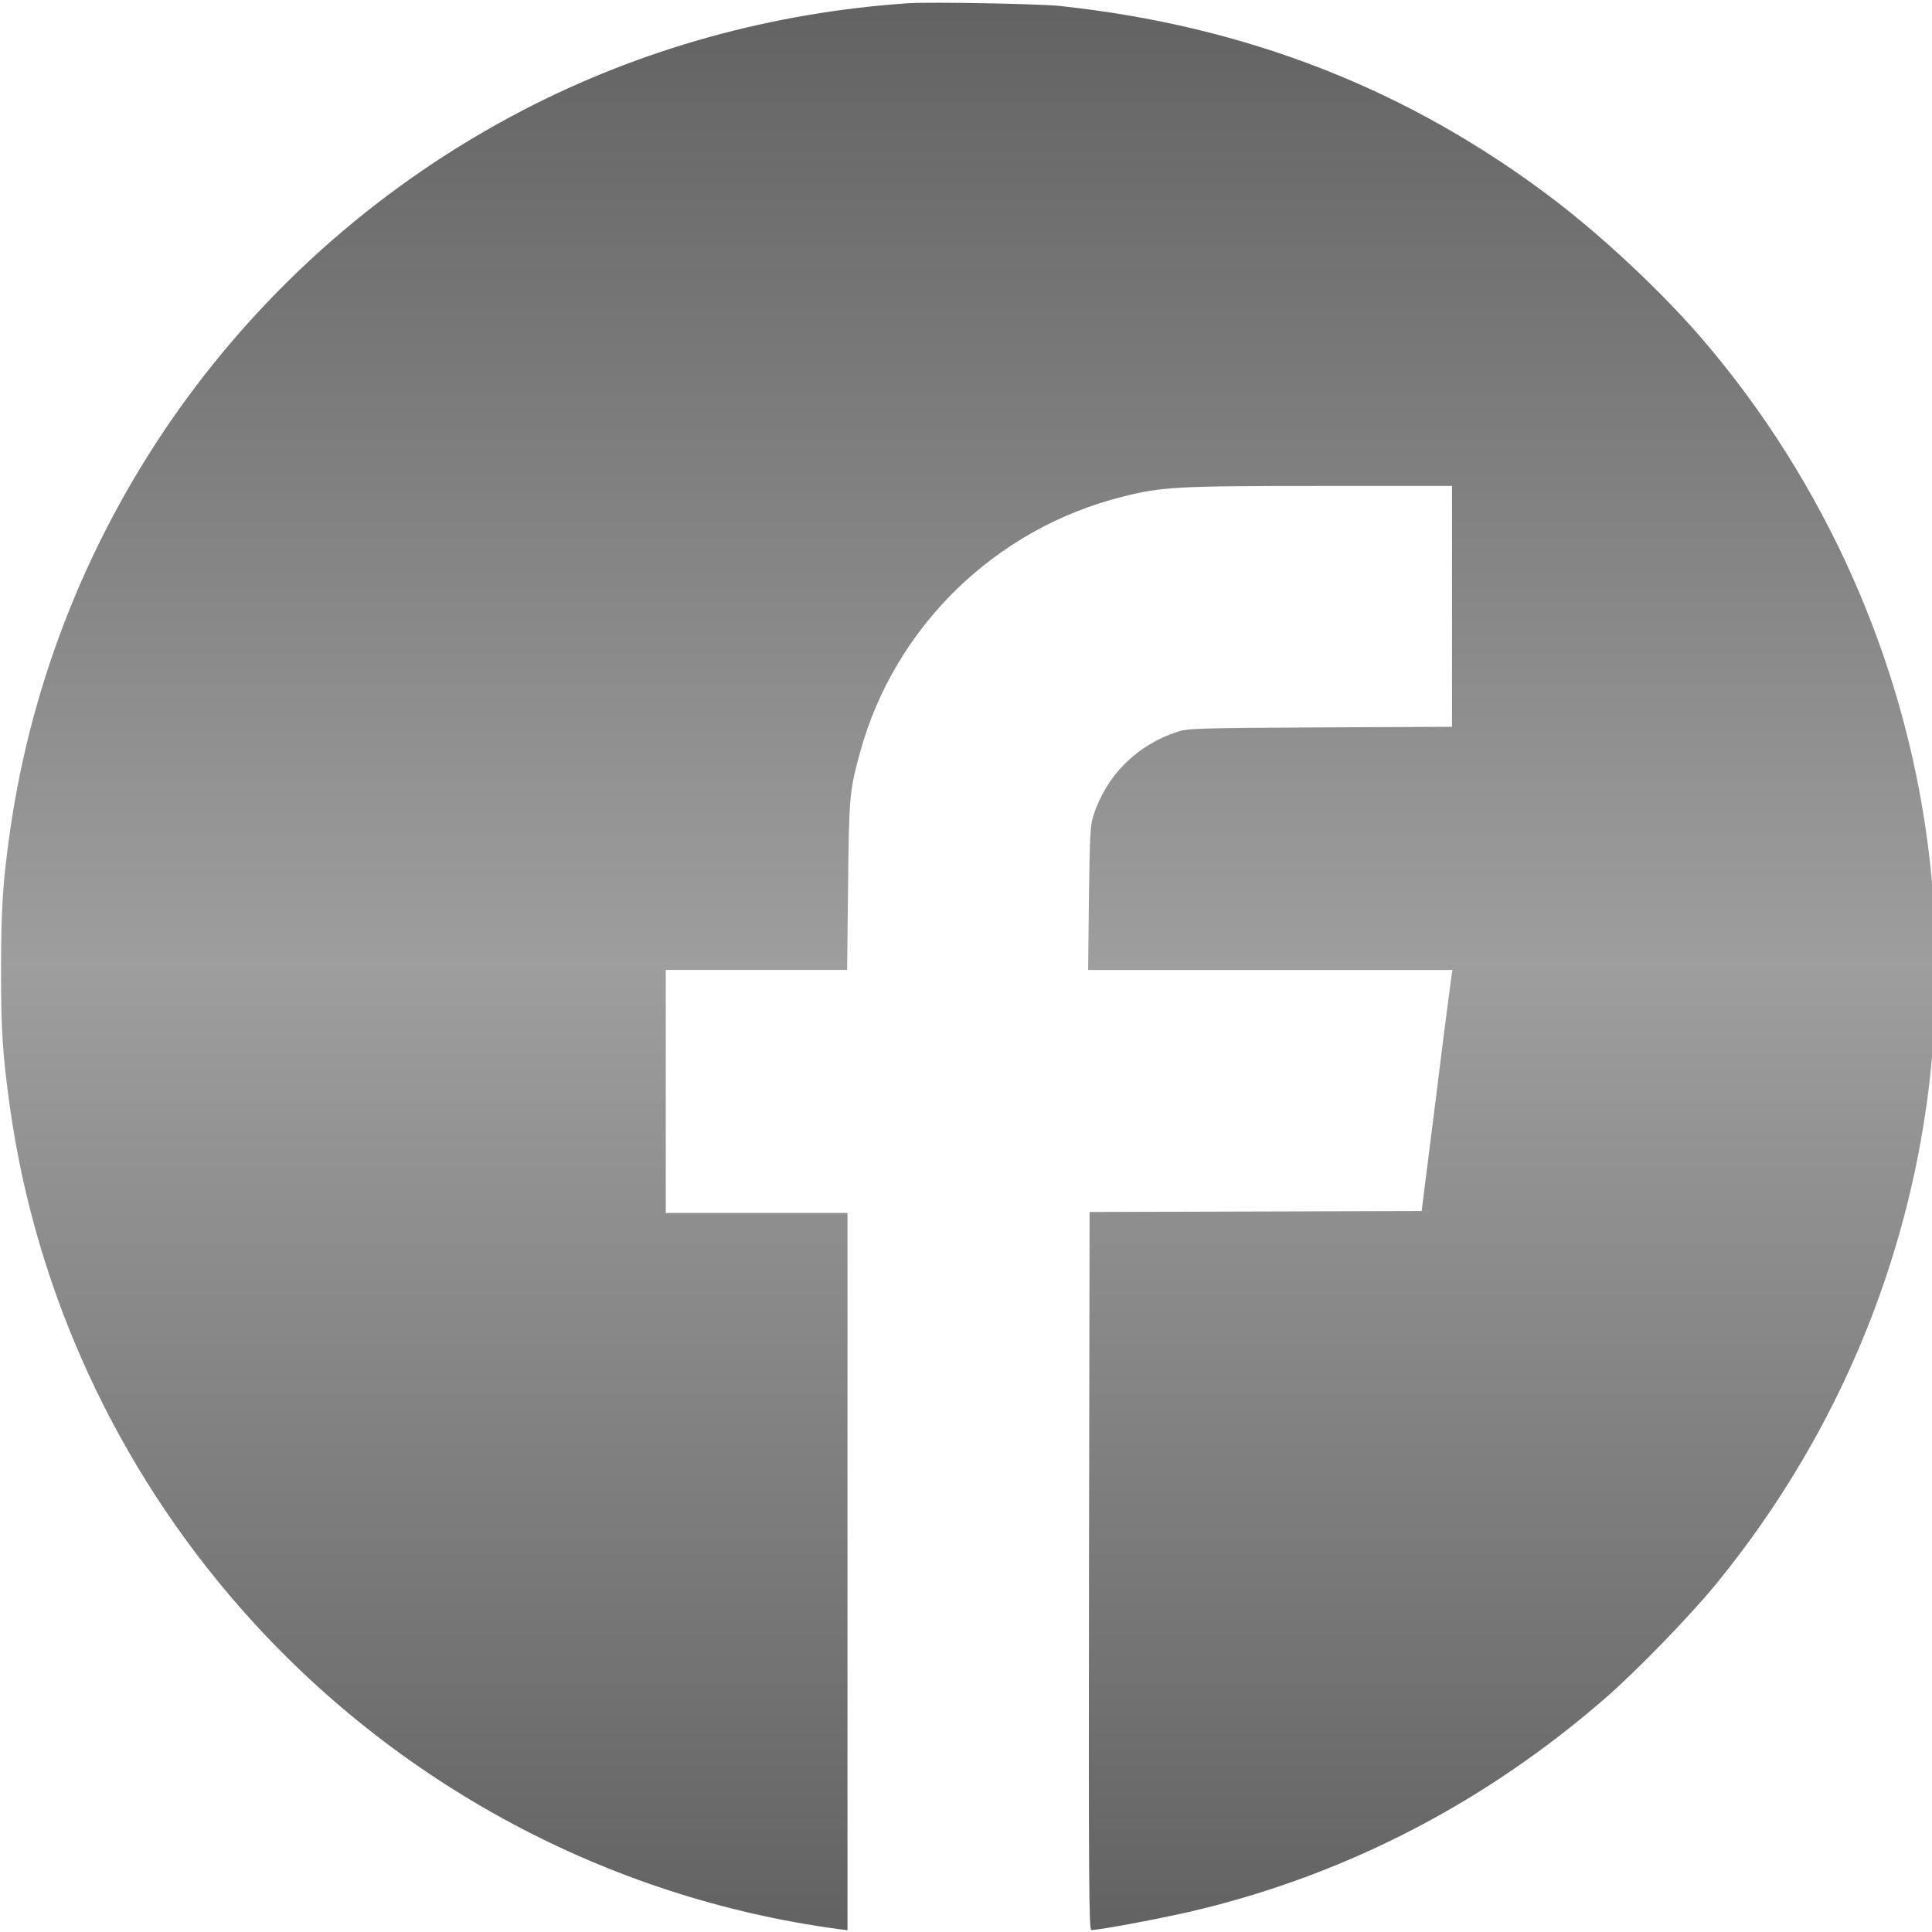 <!-- Generated by IcoMoon.io -->
<svg version="1.1" xmlns="http://www.w3.org/2000/svg" width="17" height="17" viewBox="0 0 32 32">
<title>facebookIcon</title>

<linearGradient id="gradient1" x1="0%" y1="0%" x2="0%" y2="100%">
    <stop offset="0%" style="stop-color: #1f1f1f; stop-opacity: .7" />
    <stop offset="50%" style="stop-color: #757575; stop-opacity: .7" />
    <stop offset="100%" style="stop-color: #1f1f1f; stop-opacity: .7" />
  </linearGradient>
  <path fill="url(#gradient1)"  d="M15.068 0.052c-2.268 0.15-4.45 0.756-6.413 1.777-4.594 2.392-7.755 6.835-8.488 11.93-0.121 0.851-0.147 1.263-0.15 2.29 0 1.031 0.026 1.42 0.15 2.307 0.432 3.053 1.764 5.945 3.828 8.291 2.552 2.902 6.073 4.79 9.888 5.304l0.154 0.020v-11.881h-3.010v-4.025h3.004l0.016-1.4c0.016-1.485 0.023-1.561 0.2-2.209 0.569-2.071 2.238-3.701 4.339-4.227 0.654-0.167 0.913-0.18 3.275-0.18h2.189v3.989l-2.182 0.010c-2.002 0.010-2.202 0.016-2.366 0.072-0.677 0.223-1.178 0.723-1.394 1.394-0.049 0.154-0.059 0.347-0.072 1.364l-0.013 1.188h6.034l-0.016 0.105c-0.010 0.059-0.128 0.959-0.255 1.996l-0.239 1.891-5.5 0.016-0.010 5.945c-0.007 5.153 0 5.948 0.039 5.948 0.154 0 1.306-0.219 1.819-0.347 2.464-0.605 4.712-1.777 6.665-3.468 0.524-0.452 1.41-1.364 1.849-1.898 2.827-3.449 4.090-7.84 3.524-12.25-0.393-3.069-1.705-6.014-3.727-8.376-0.664-0.775-1.649-1.701-2.487-2.336-2.382-1.809-5.072-2.863-8.164-3.193-0.334-0.036-2.13-0.069-2.487-0.046z"></path>
</svg>

